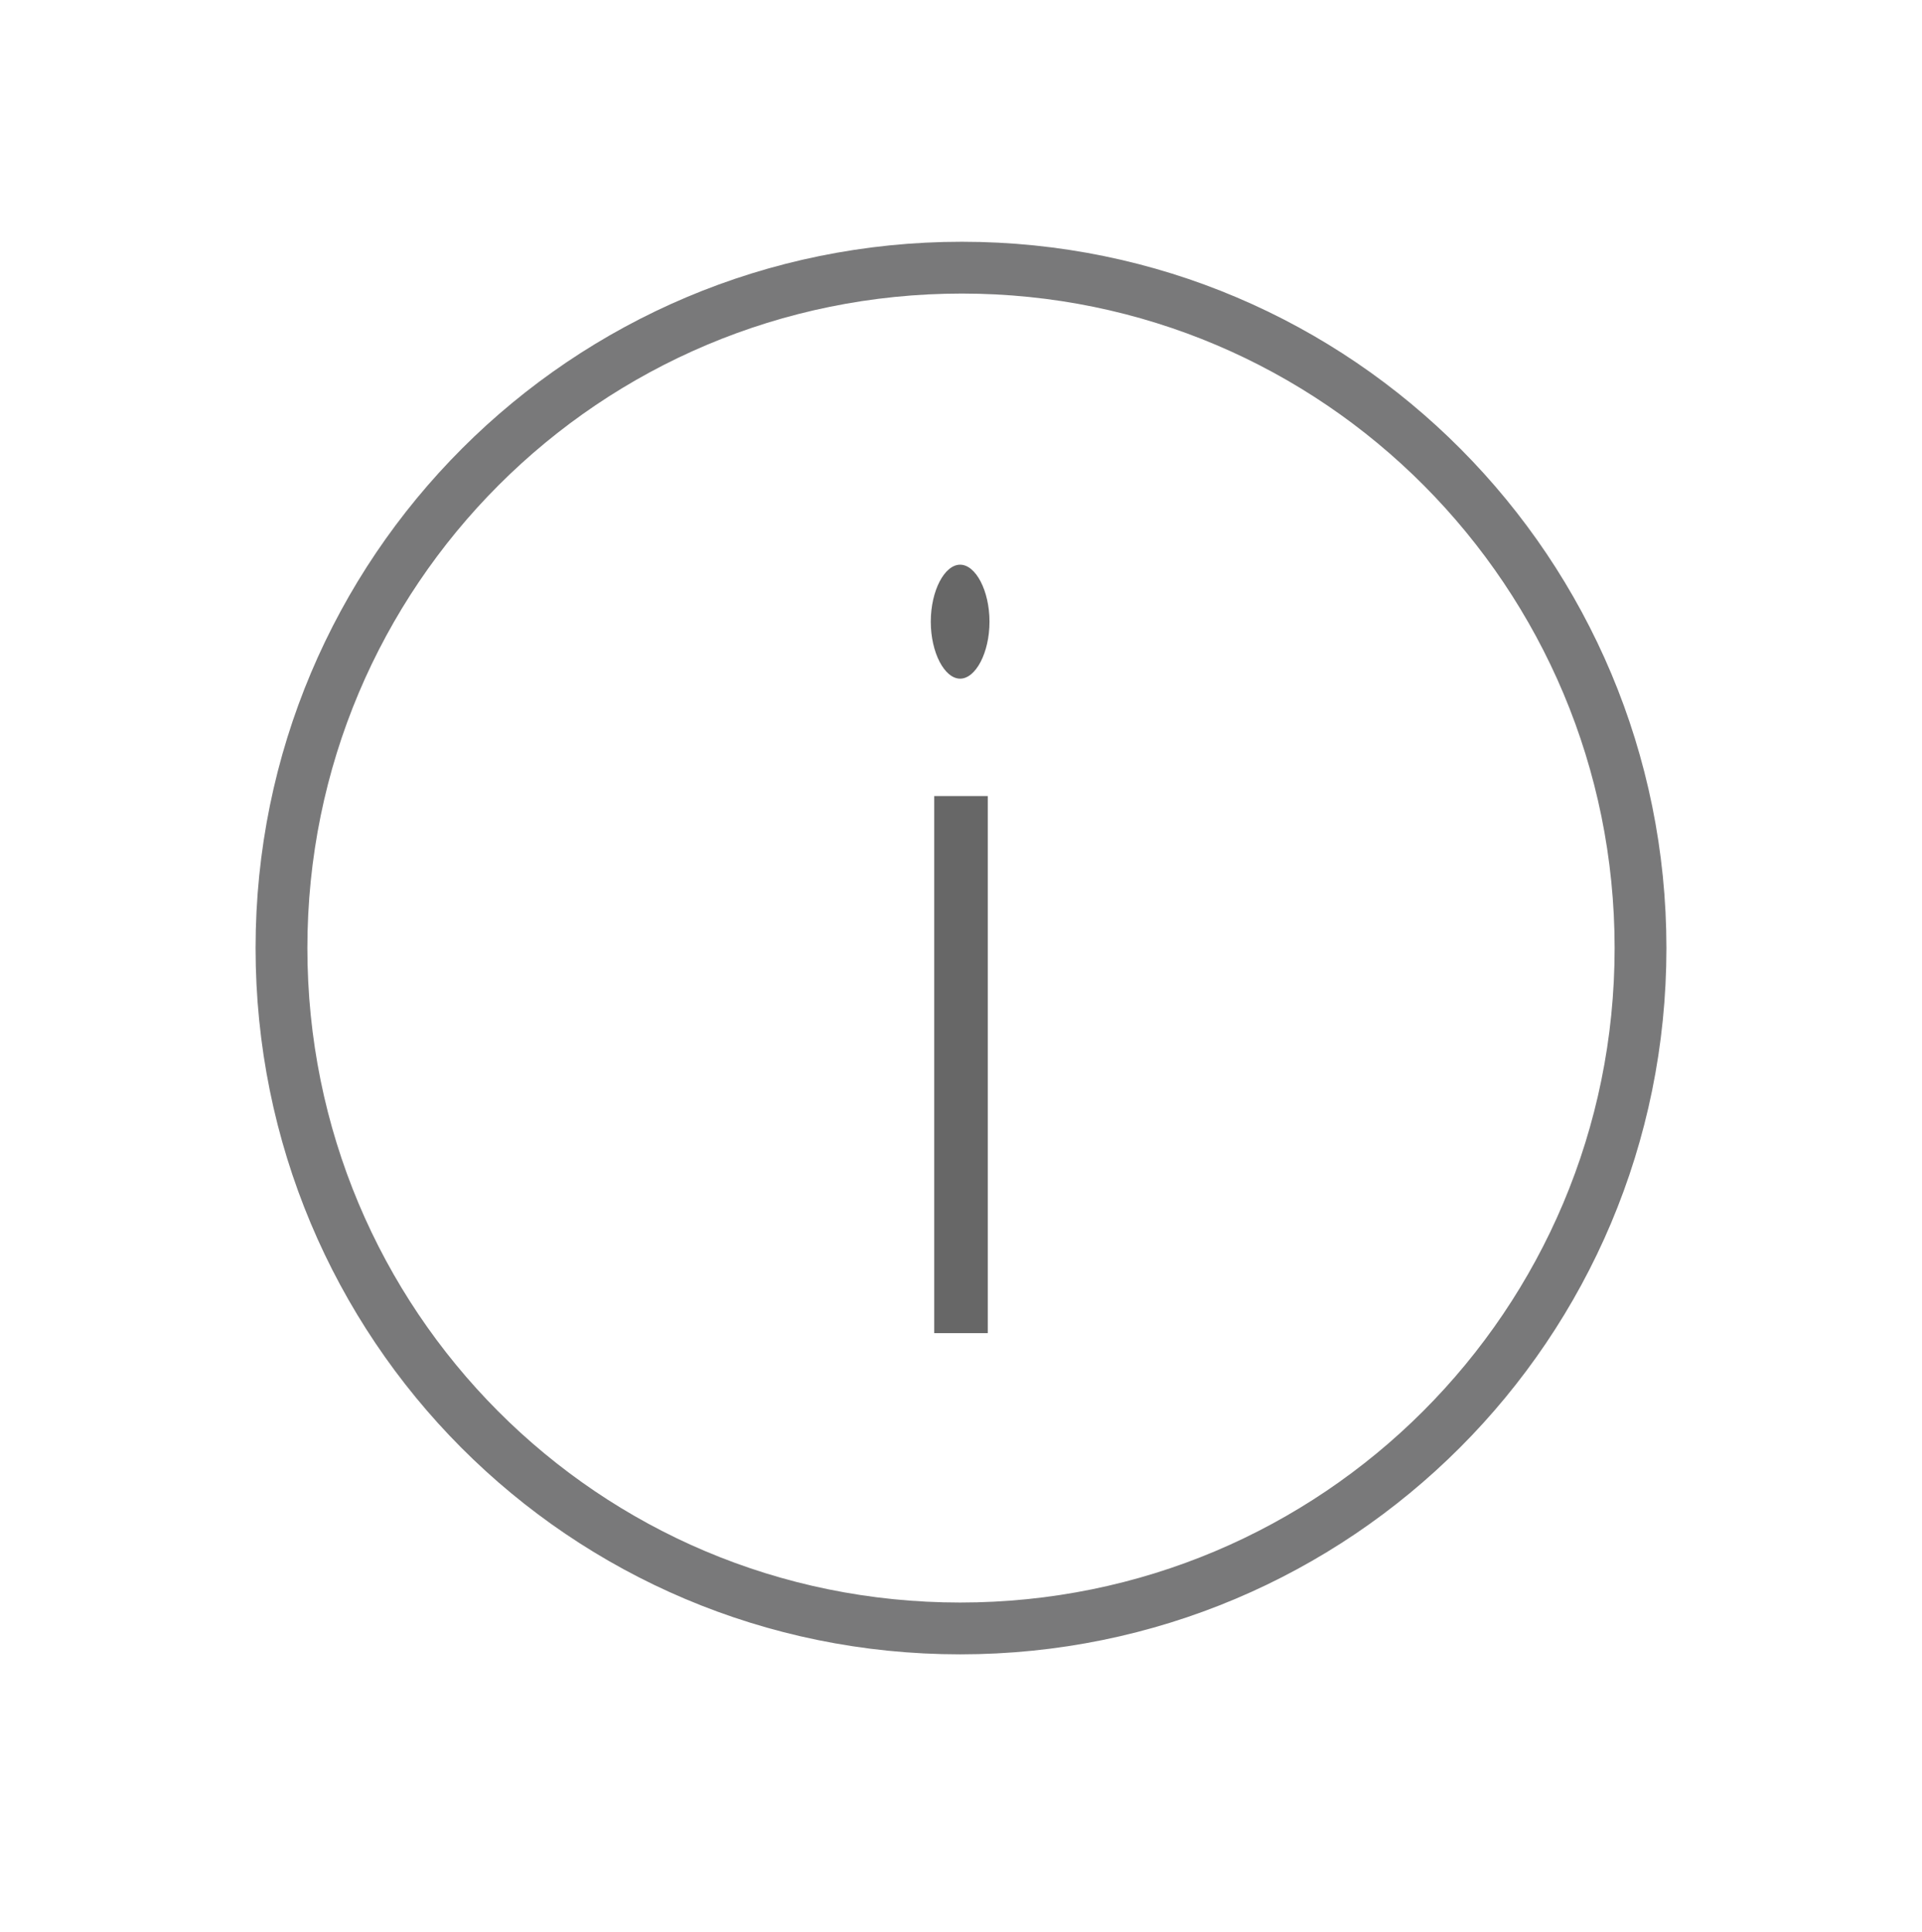 <?xml version="1.0" encoding="utf-8"?>
<!-- Generator: Adobe Illustrator 19.2.1, SVG Export Plug-In . SVG Version: 6.00 Build 0)  -->
<svg version="1.1" id="Layer_1" xmlns="http://www.w3.org/2000/svg" xmlns:xlink="http://www.w3.org/1999/xlink" x="0px" y="0px"
	 viewBox="0 0 111.3 111.9" style="enable-background:new 0 0 111.3 111.9;" xml:space="preserve">
<style type="text/css">
	.st0{fill:none;stroke:#79797A;stroke-width:3;stroke-linecap:round;stroke-linejoin:round;stroke-miterlimit:10;}
	.st1{fill:#676767;}
</style>
<g id="XMLID_2_">
	<path id="XMLID_7_" class="st0" d="M16.3,54.9c0-21.8,17.6-39.4,39.4-39.4S95,33.2,95,54.9c0,21.8-17.6,39.4-39.4,39.4
		S16.3,76.7,16.3,54.9z"/>
	<g id="XMLID_3_">
		<path id="XMLID_4_" class="st1" d="M53.9,36c0,1.8,0.8,3.3,1.7,3.3s1.7-1.5,1.7-3.3s-0.8-3.3-1.7-3.3S53.9,34.2,53.9,36z
			 M54.1,77.2h3.1V46.1h-3.1V77.2z"/>
	</g>
</g>
</svg>
